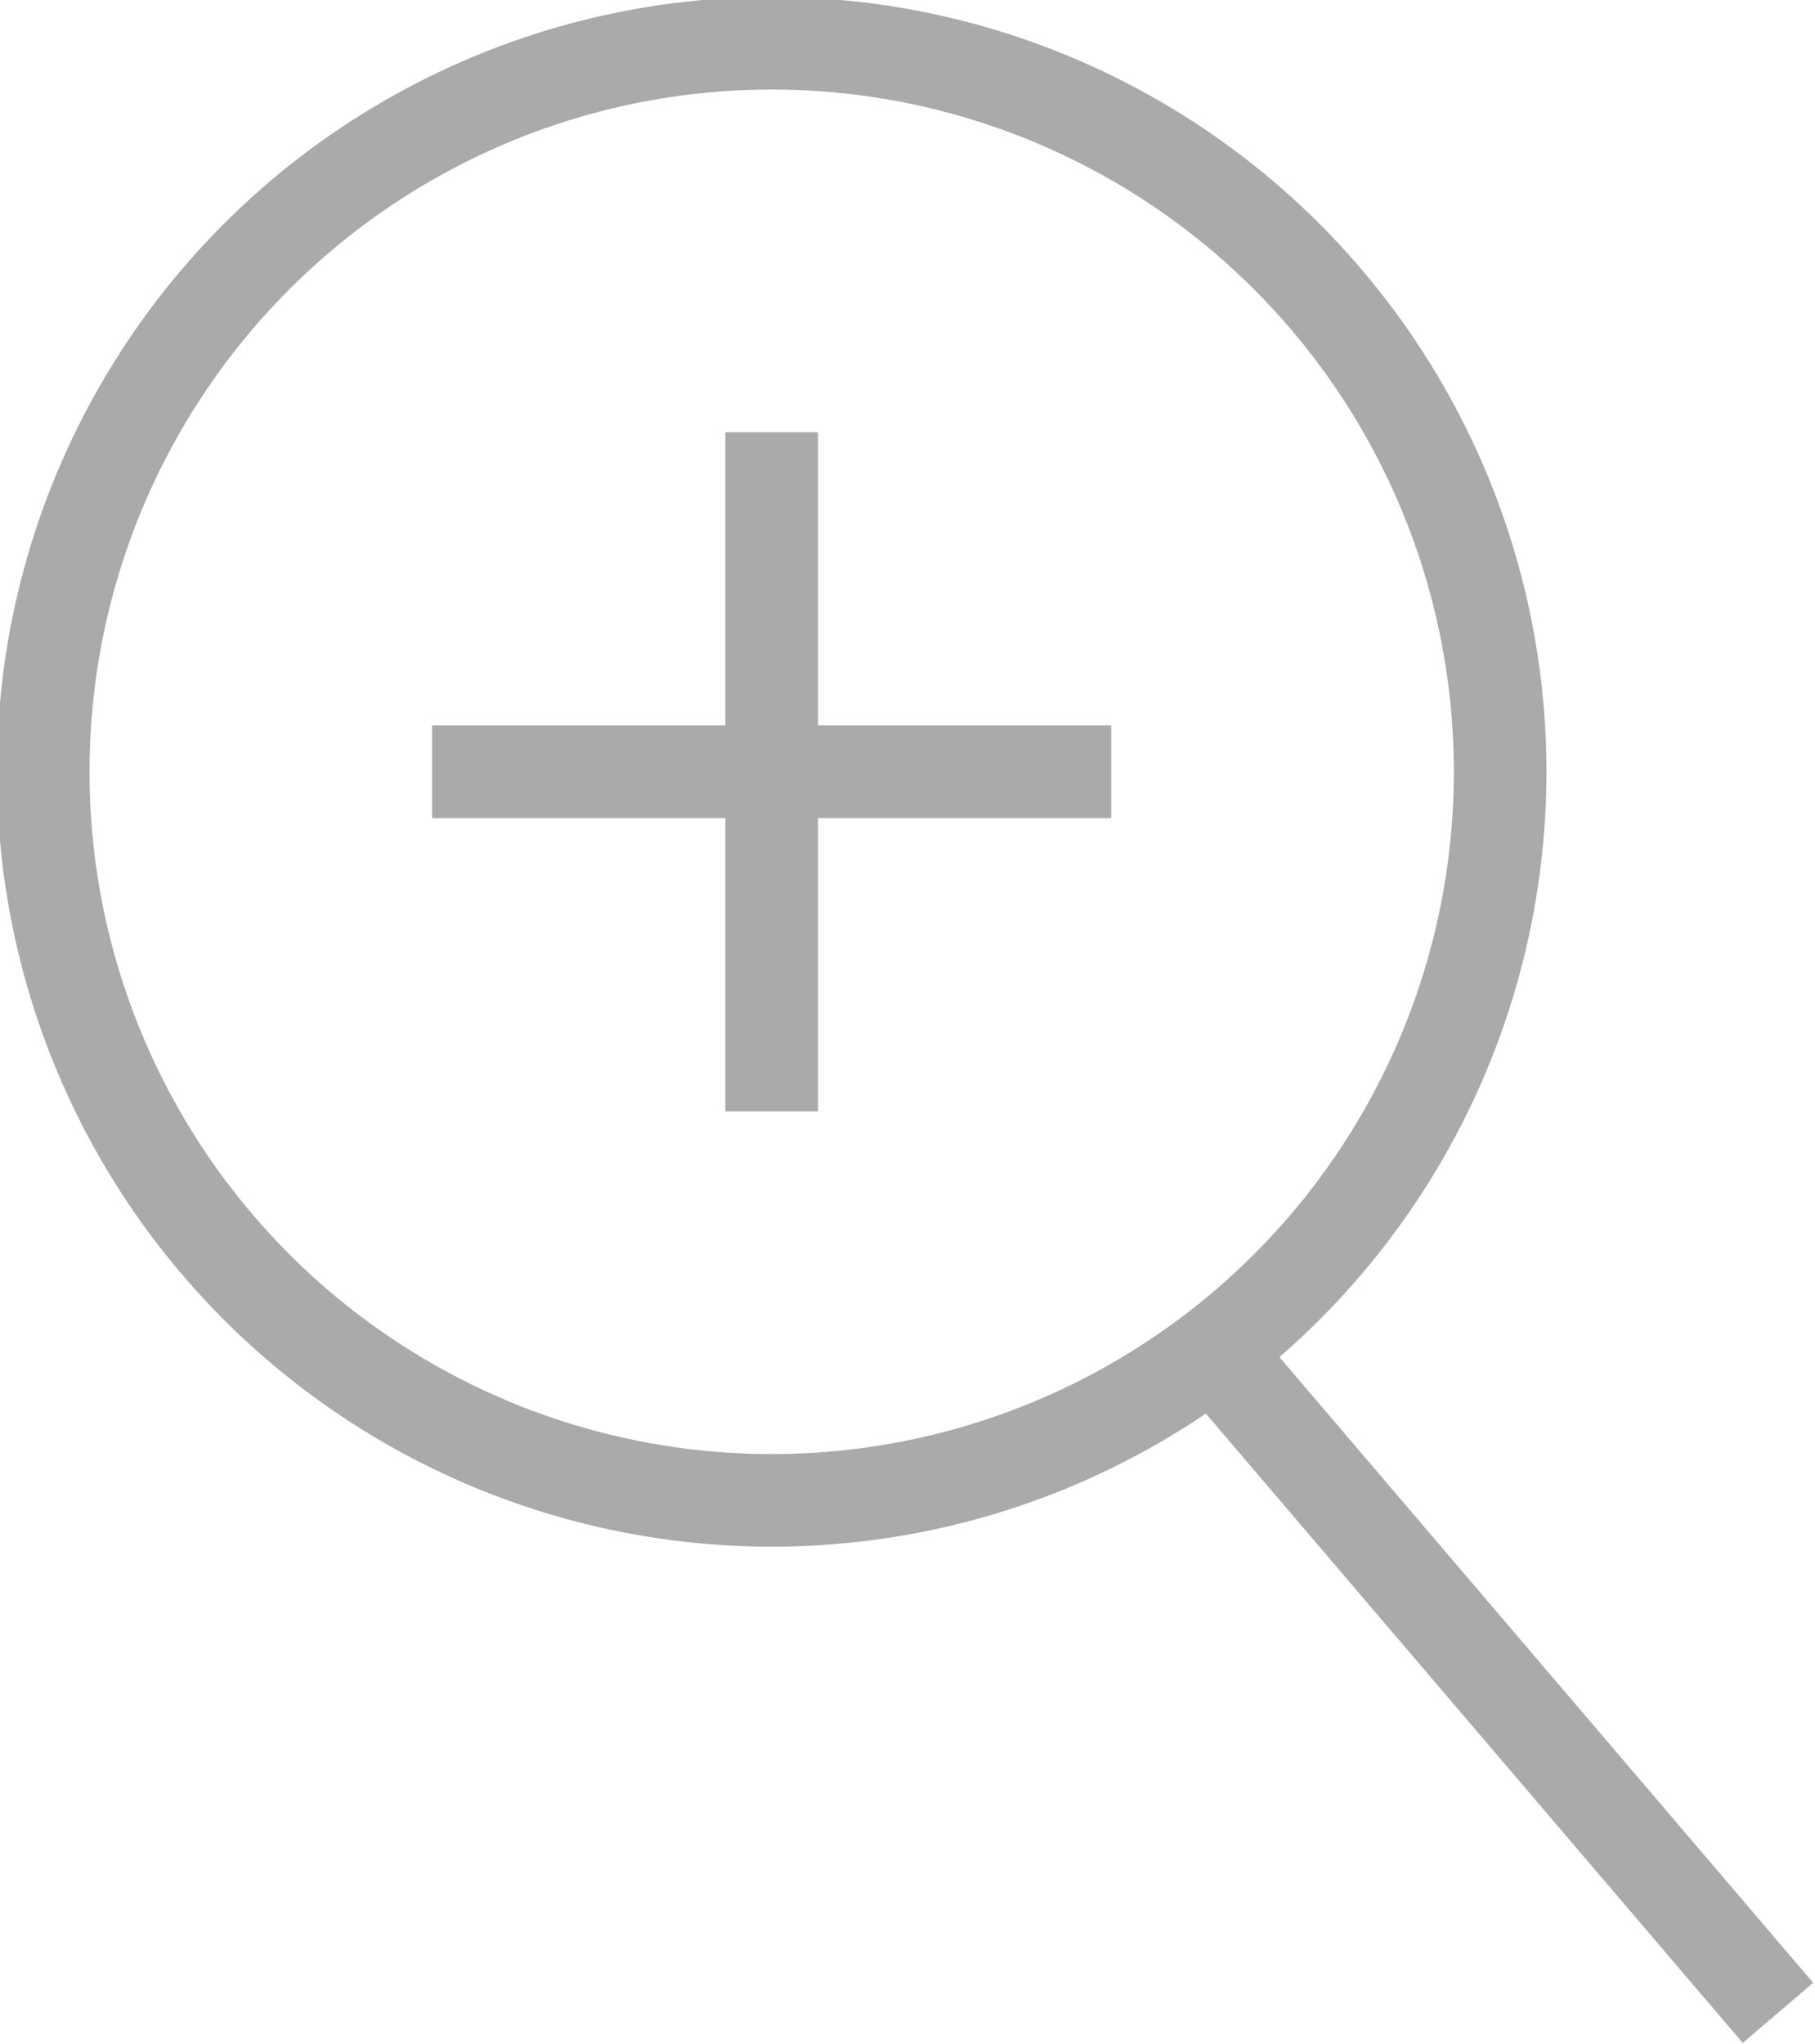 <?xml version="1.0" encoding="utf-8"?>
<!-- Generator: Adobe Illustrator 21.1.0, SVG Export Plug-In . SVG Version: 6.00 Build 0)  -->
<svg version="1.1" id="Layer_1" xmlns="http://www.w3.org/2000/svg" xmlns:xlink="http://www.w3.org/1999/xlink" x="0px" y="0px"
	 viewBox="0 0 29.4 33.1" style="enable-background:new 0 0 29.4 33.1;" xml:space="preserve">
<style type="text/css">
	.st0{fill:none;stroke:#AAAAAA;stroke-width:1.5;stroke-miterlimit:10;}
</style>
<title>zoomAsset 1</title>
<g id="Layer_2">
	<g id="guides">
		<line class="st0" x1="19.5" y1="21.7" x2="28.8" y2="32.6"/>
		<circle class="st0" cx="12.5" cy="12.5" r="11.8"/>
		<line class="st0" x1="7" y1="12.5" x2="18" y2="12.5"/>
		<line class="st0" x1="12.5" y1="7" x2="12.5" y2="18"/>
	</g>
</g>
</svg>
